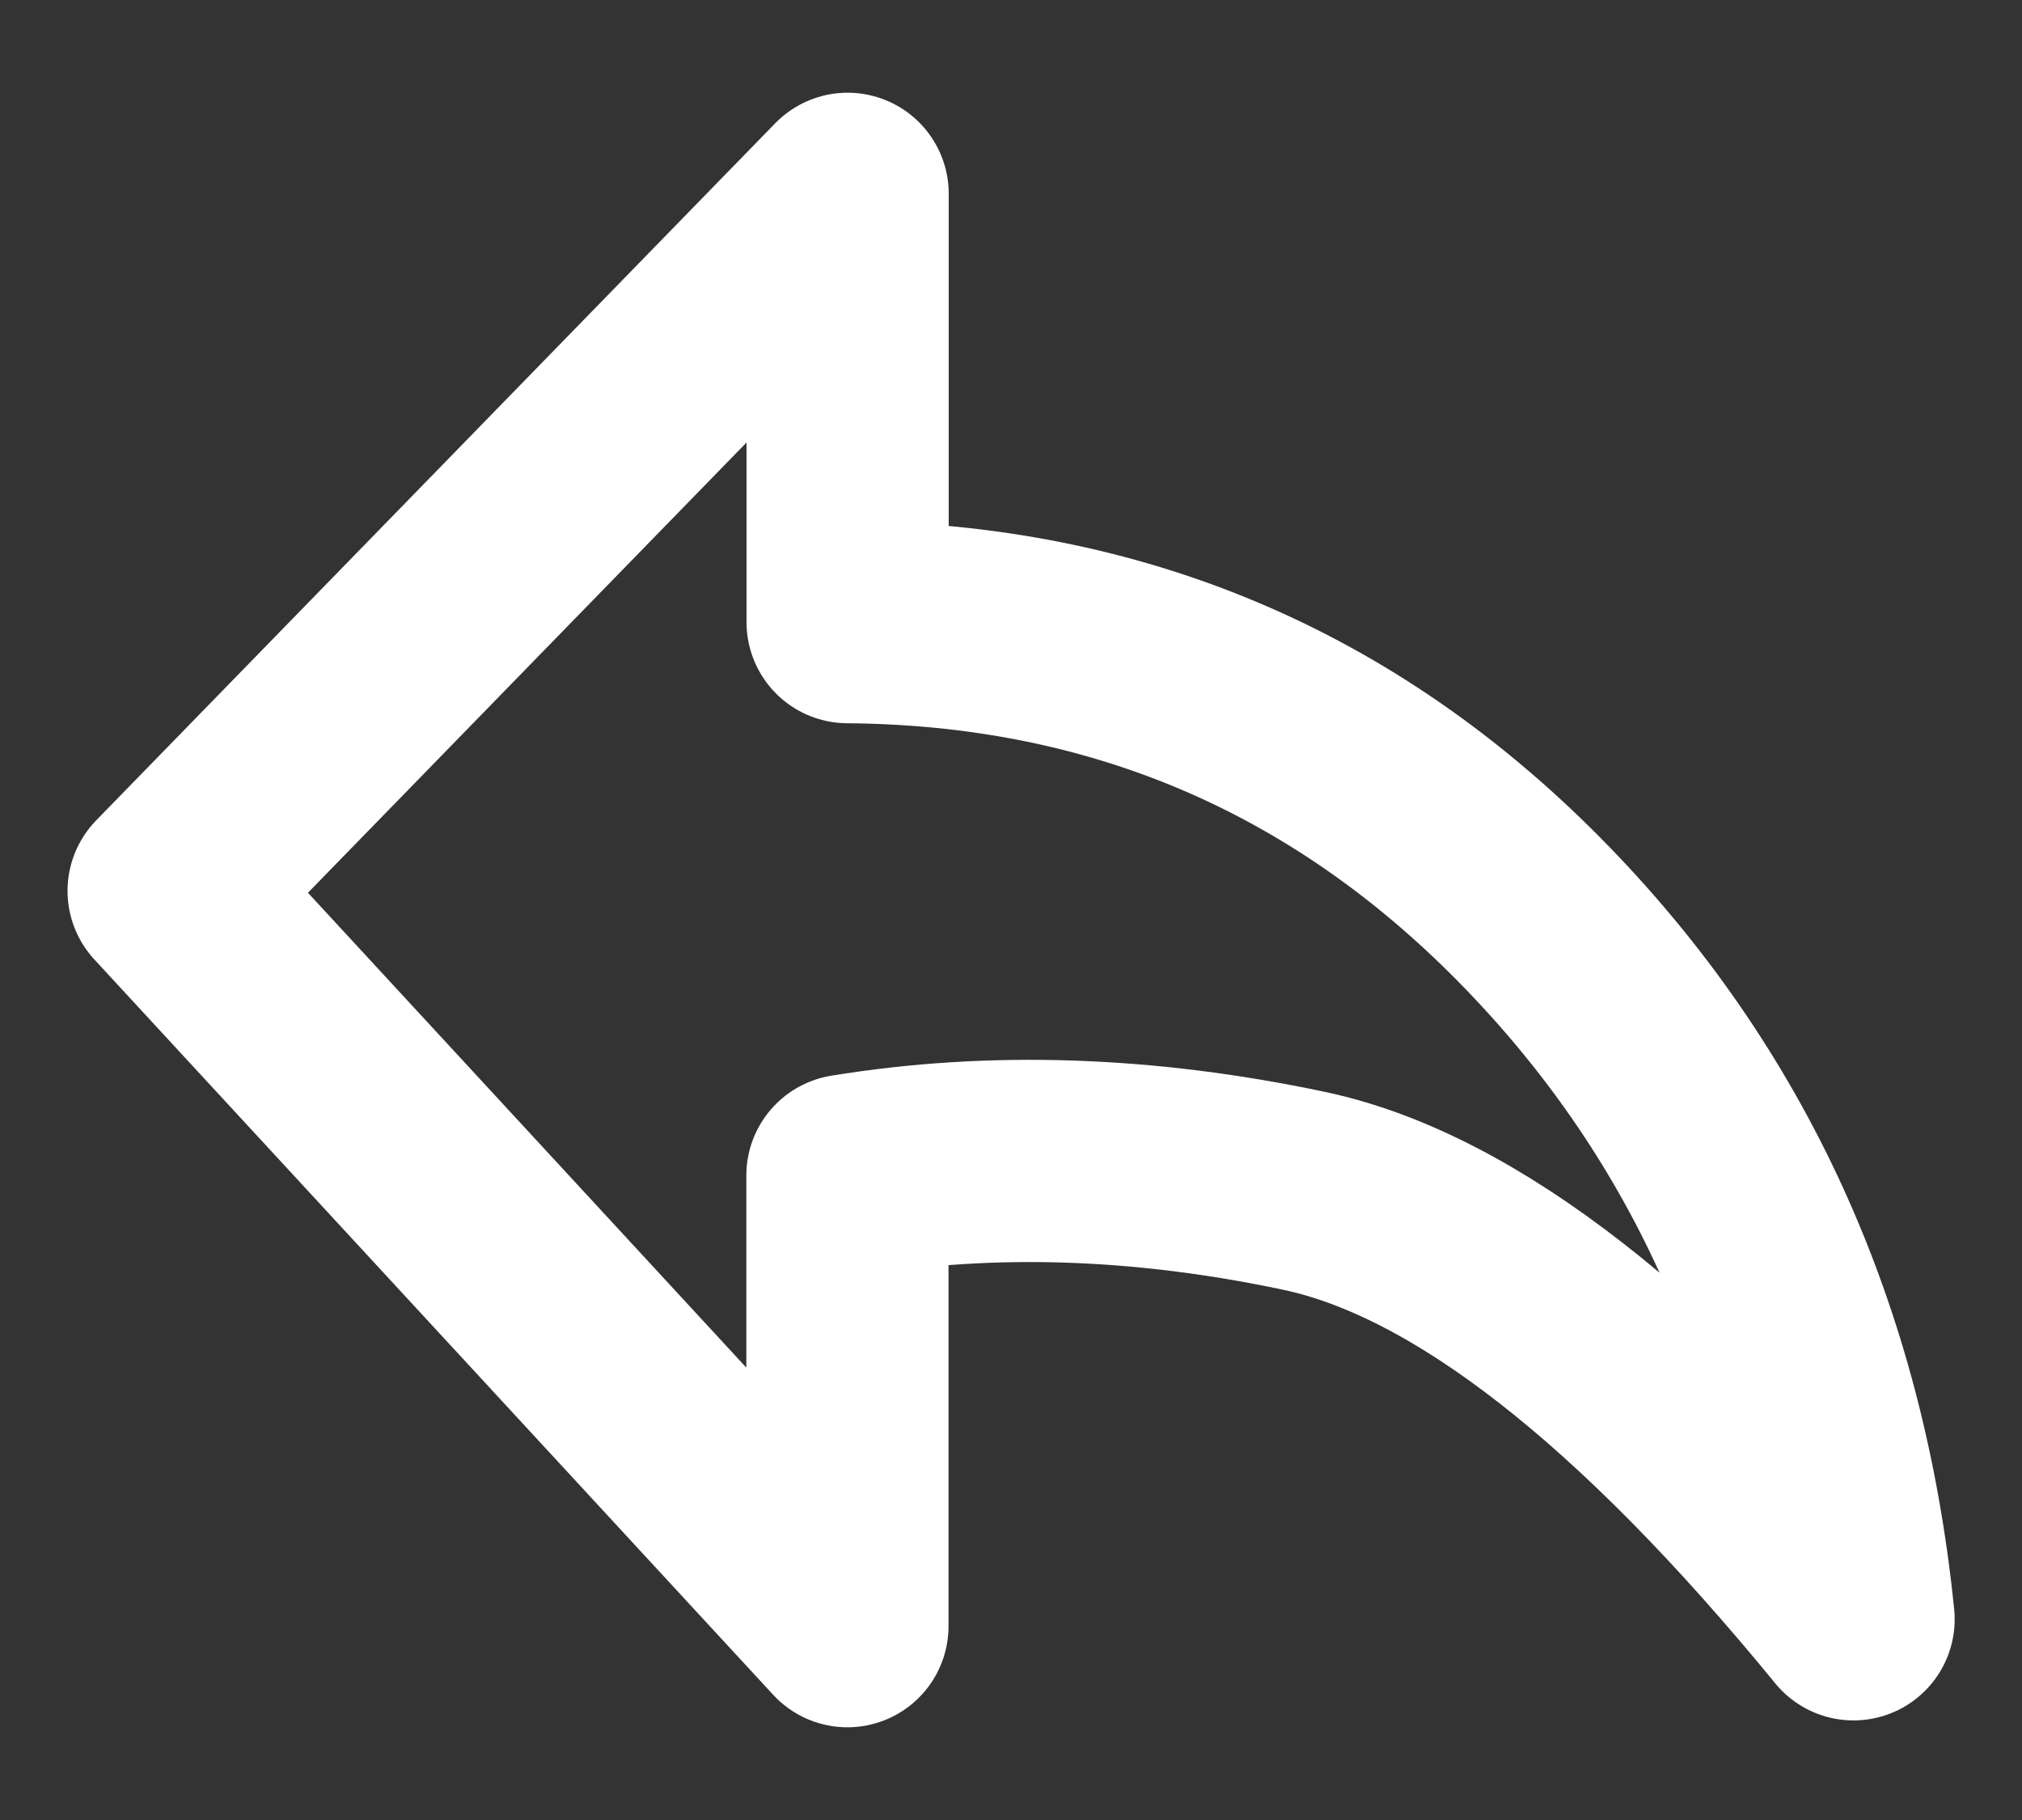 <svg xmlns="http://www.w3.org/2000/svg" width="20" height="18" fill="none" viewBox="0 0 20 18">
  <rect x="0" y="0" width="20" height="18" fill="#333333" stroke="none"/>
  <path stroke="#fff" stroke-linejoin="round" stroke-width="2" d="M18.333 16.015c-2.038-2.489-3.849-3.9-5.431-4.237-1.582-.335-3.089-.386-4.52-.152v4.457L1.668 8.811l6.716-6.894v4.236c2.645.02 4.894.97 6.746 2.847 1.852 1.877 2.92 4.216 3.204 7.015Z"/>
</svg>
